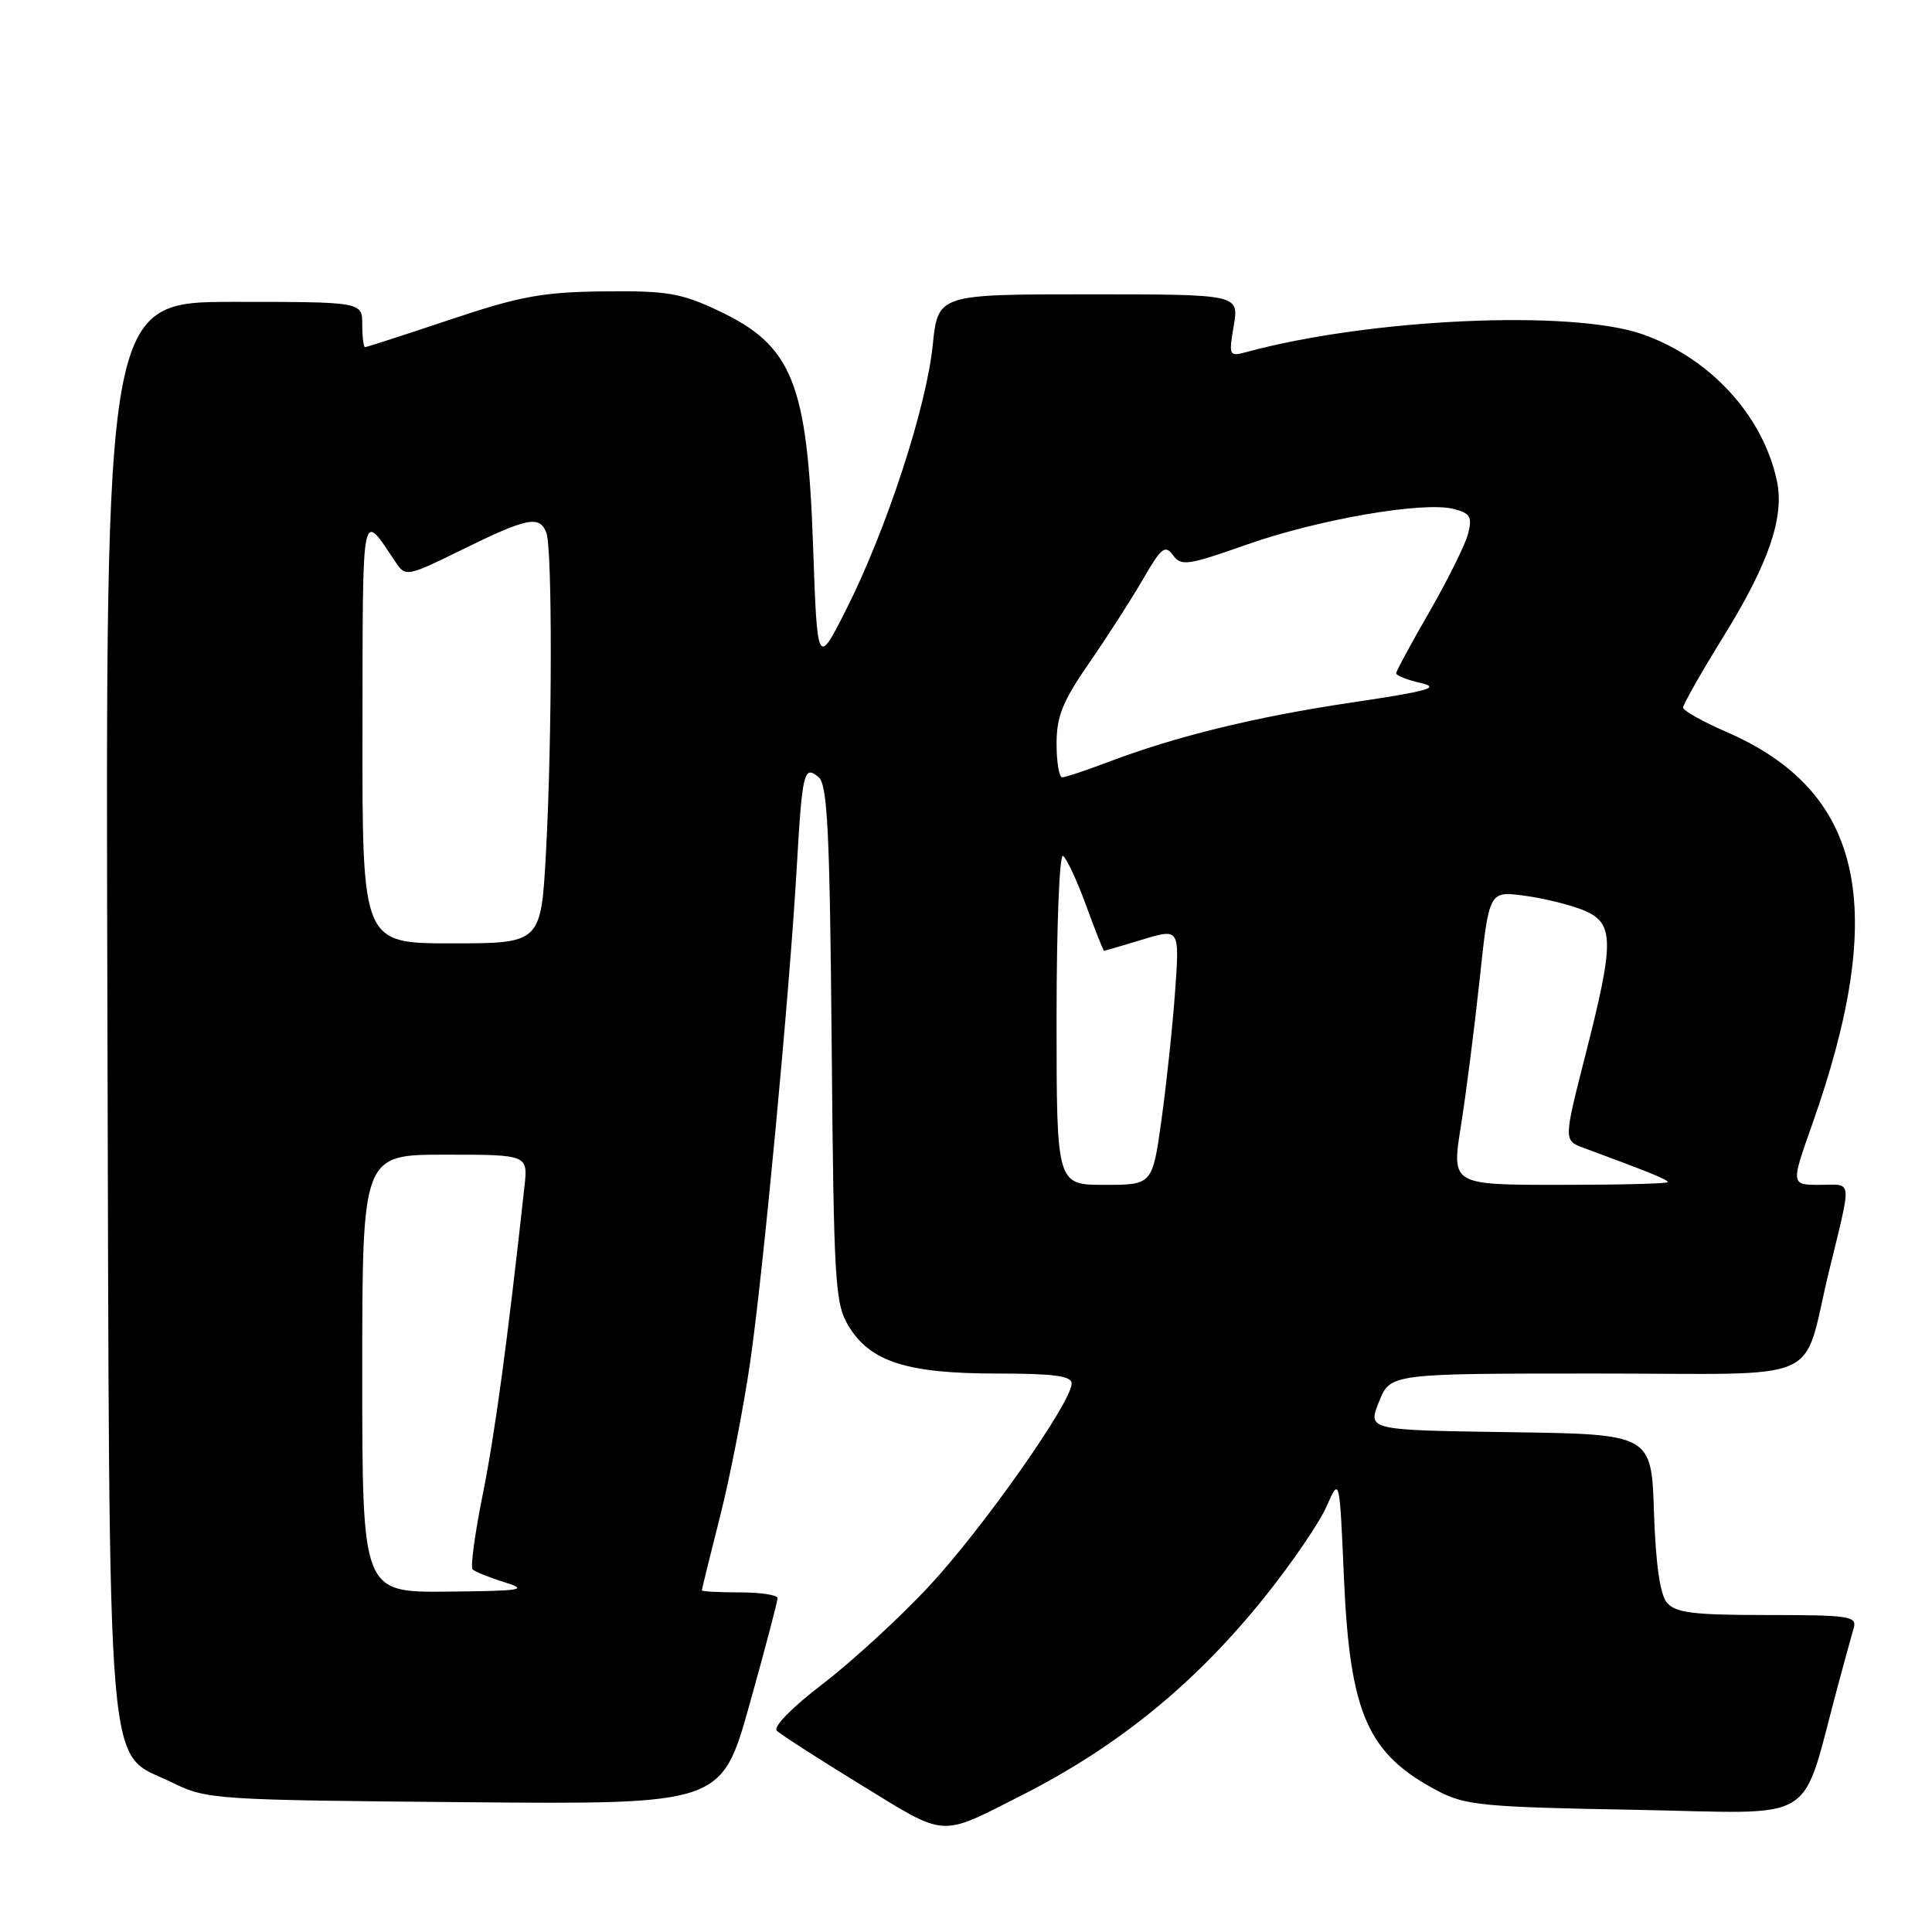 <?xml version="1.0" encoding="UTF-8" standalone="no"?>
<!DOCTYPE svg PUBLIC "-//W3C//DTD SVG 1.1//EN" "http://www.w3.org/Graphics/SVG/1.1/DTD/svg11.dtd" >
<svg xmlns="http://www.w3.org/2000/svg" xmlns:xlink="http://www.w3.org/1999/xlink" version="1.1" viewBox="0 0 256 256">
 <g >
 <path fill="currentColor"
d=" M 135.43 237.86 C 148.23 231.36 158.45 223.01 167.62 211.56 C 171.17 207.13 174.84 201.75 175.78 199.60 C 177.50 195.70 177.50 195.70 178.08 209.10 C 178.87 227.10 181.20 232.40 190.50 237.30 C 194.14 239.22 196.50 239.45 216.69 239.81 C 241.50 240.26 238.44 242.15 243.56 223.25 C 244.41 220.09 245.34 216.71 245.62 215.75 C 246.09 214.15 245.09 214.00 234.19 214.00 C 224.31 214.00 222.01 213.71 220.87 212.35 C 219.96 211.26 219.39 207.22 219.16 200.37 C 218.82 190.04 218.82 190.04 200.02 189.77 C 181.22 189.50 181.22 189.50 182.72 185.75 C 184.21 182.00 184.21 182.00 211.57 182.00 C 242.43 182.00 238.66 183.66 242.34 168.50 C 245.41 155.84 245.53 157.00 241.16 157.00 C 237.29 157.00 237.29 157.00 240.11 149.03 C 250.30 120.24 246.93 104.85 228.73 96.97 C 225.60 95.61 223.03 94.17 223.02 93.76 C 223.01 93.36 225.44 89.08 228.42 84.26 C 234.39 74.60 236.48 68.48 235.44 63.67 C 233.57 55.02 226.58 47.42 217.61 44.28 C 208.20 41.00 181.58 42.20 165.14 46.65 C 162.86 47.27 162.80 47.15 163.48 43.15 C 164.18 39.00 164.18 39.00 144.23 39.00 C 124.28 39.00 124.28 39.00 123.59 45.75 C 122.75 53.98 117.49 70.09 112.21 80.59 C 108.30 88.36 108.30 88.36 107.74 72.43 C 106.98 50.65 105.01 45.77 95.09 41.12 C 90.21 38.83 88.30 38.51 80.00 38.61 C 71.90 38.70 68.89 39.25 59.62 42.36 C 53.64 44.36 48.58 46.00 48.37 46.00 C 48.17 46.00 48.00 44.65 48.00 43.00 C 48.00 40.00 48.00 40.00 30.98 40.00 C 13.97 40.00 13.97 40.00 14.23 133.25 C 14.54 239.37 13.90 231.80 22.84 236.21 C 27.38 238.44 28.37 238.51 61.55 238.80 C 95.61 239.10 95.61 239.10 99.33 225.80 C 101.38 218.48 103.04 212.16 103.03 211.75 C 103.01 211.34 100.75 211.00 98.00 211.00 C 95.25 211.00 93.00 210.88 93.00 210.73 C 93.00 210.58 94.08 206.19 95.40 200.98 C 96.73 195.76 98.52 186.55 99.40 180.50 C 101.15 168.41 104.62 131.52 105.57 115.00 C 106.30 102.27 106.52 101.35 108.46 102.97 C 109.65 103.96 109.95 110.08 110.20 138.33 C 110.48 170.13 110.64 172.72 112.45 175.72 C 115.30 180.43 120.19 182.00 132.02 182.00 C 139.64 182.00 142.00 182.31 142.00 183.32 C 142.00 185.81 130.16 202.62 123.05 210.24 C 119.15 214.42 112.82 220.22 109.00 223.14 C 105.01 226.18 102.42 228.82 102.92 229.32 C 103.40 229.80 108.43 233.04 114.08 236.50 C 125.56 243.54 124.38 243.47 135.43 237.86 Z  M 48.00 182.00 C 48.00 153.00 48.00 153.00 58.98 153.00 C 69.96 153.00 69.96 153.00 69.49 157.25 C 67.23 177.86 65.59 189.93 63.98 197.95 C 62.93 203.15 62.32 207.65 62.62 207.95 C 62.92 208.25 64.81 209.02 66.83 209.65 C 70.09 210.66 69.26 210.80 59.25 210.90 C 48.00 211.00 48.00 211.00 48.00 182.00 Z  M 140.00 134.94 C 140.00 122.81 140.38 113.12 140.85 113.41 C 141.32 113.70 142.70 116.65 143.91 119.97 C 145.12 123.29 146.20 126.00 146.30 125.99 C 146.41 125.98 148.70 125.31 151.40 124.49 C 156.30 123.01 156.30 123.01 155.71 131.34 C 155.38 135.93 154.57 143.58 153.91 148.34 C 152.70 157.00 152.70 157.00 146.35 157.00 C 140.00 157.00 140.00 157.00 140.00 134.94 Z  M 193.57 149.25 C 194.25 144.99 195.37 136.23 196.06 129.79 C 197.31 118.08 197.31 118.08 201.90 118.67 C 204.43 119.00 207.96 119.86 209.75 120.58 C 213.92 122.27 213.96 124.58 210.07 139.81 C 207.19 151.12 207.19 151.12 209.84 152.10 C 218.63 155.35 221.00 156.31 221.00 156.64 C 221.00 156.84 214.55 157.00 206.67 157.00 C 192.34 157.00 192.34 157.00 193.57 149.25 Z  M 48.03 96.75 C 48.07 66.45 47.83 67.65 52.43 74.50 C 53.75 76.46 53.92 76.43 61.40 72.75 C 69.87 68.59 71.50 68.27 72.39 70.58 C 73.20 72.67 73.17 97.56 72.35 112.84 C 71.69 125.00 71.69 125.00 59.85 125.00 C 48.00 125.00 48.00 125.00 48.03 96.75 Z  M 140.00 98.55 C 140.00 94.92 140.81 92.92 144.35 87.80 C 146.75 84.33 149.95 79.35 151.47 76.72 C 153.87 72.56 154.39 72.15 155.42 73.56 C 156.51 75.05 157.38 74.92 165.18 72.17 C 174.68 68.82 188.55 66.42 192.58 67.43 C 194.81 67.99 195.10 68.47 194.54 70.68 C 194.18 72.11 191.89 76.75 189.45 80.99 C 187.00 85.23 185.00 88.93 185.00 89.22 C 185.00 89.51 186.46 90.09 188.25 90.50 C 190.92 91.11 189.31 91.57 179.22 93.07 C 166.40 94.97 155.82 97.56 146.82 100.98 C 143.89 102.09 141.16 103.00 140.75 103.00 C 140.34 103.00 140.00 101.00 140.00 98.55 Z "/>
</g>
</svg>